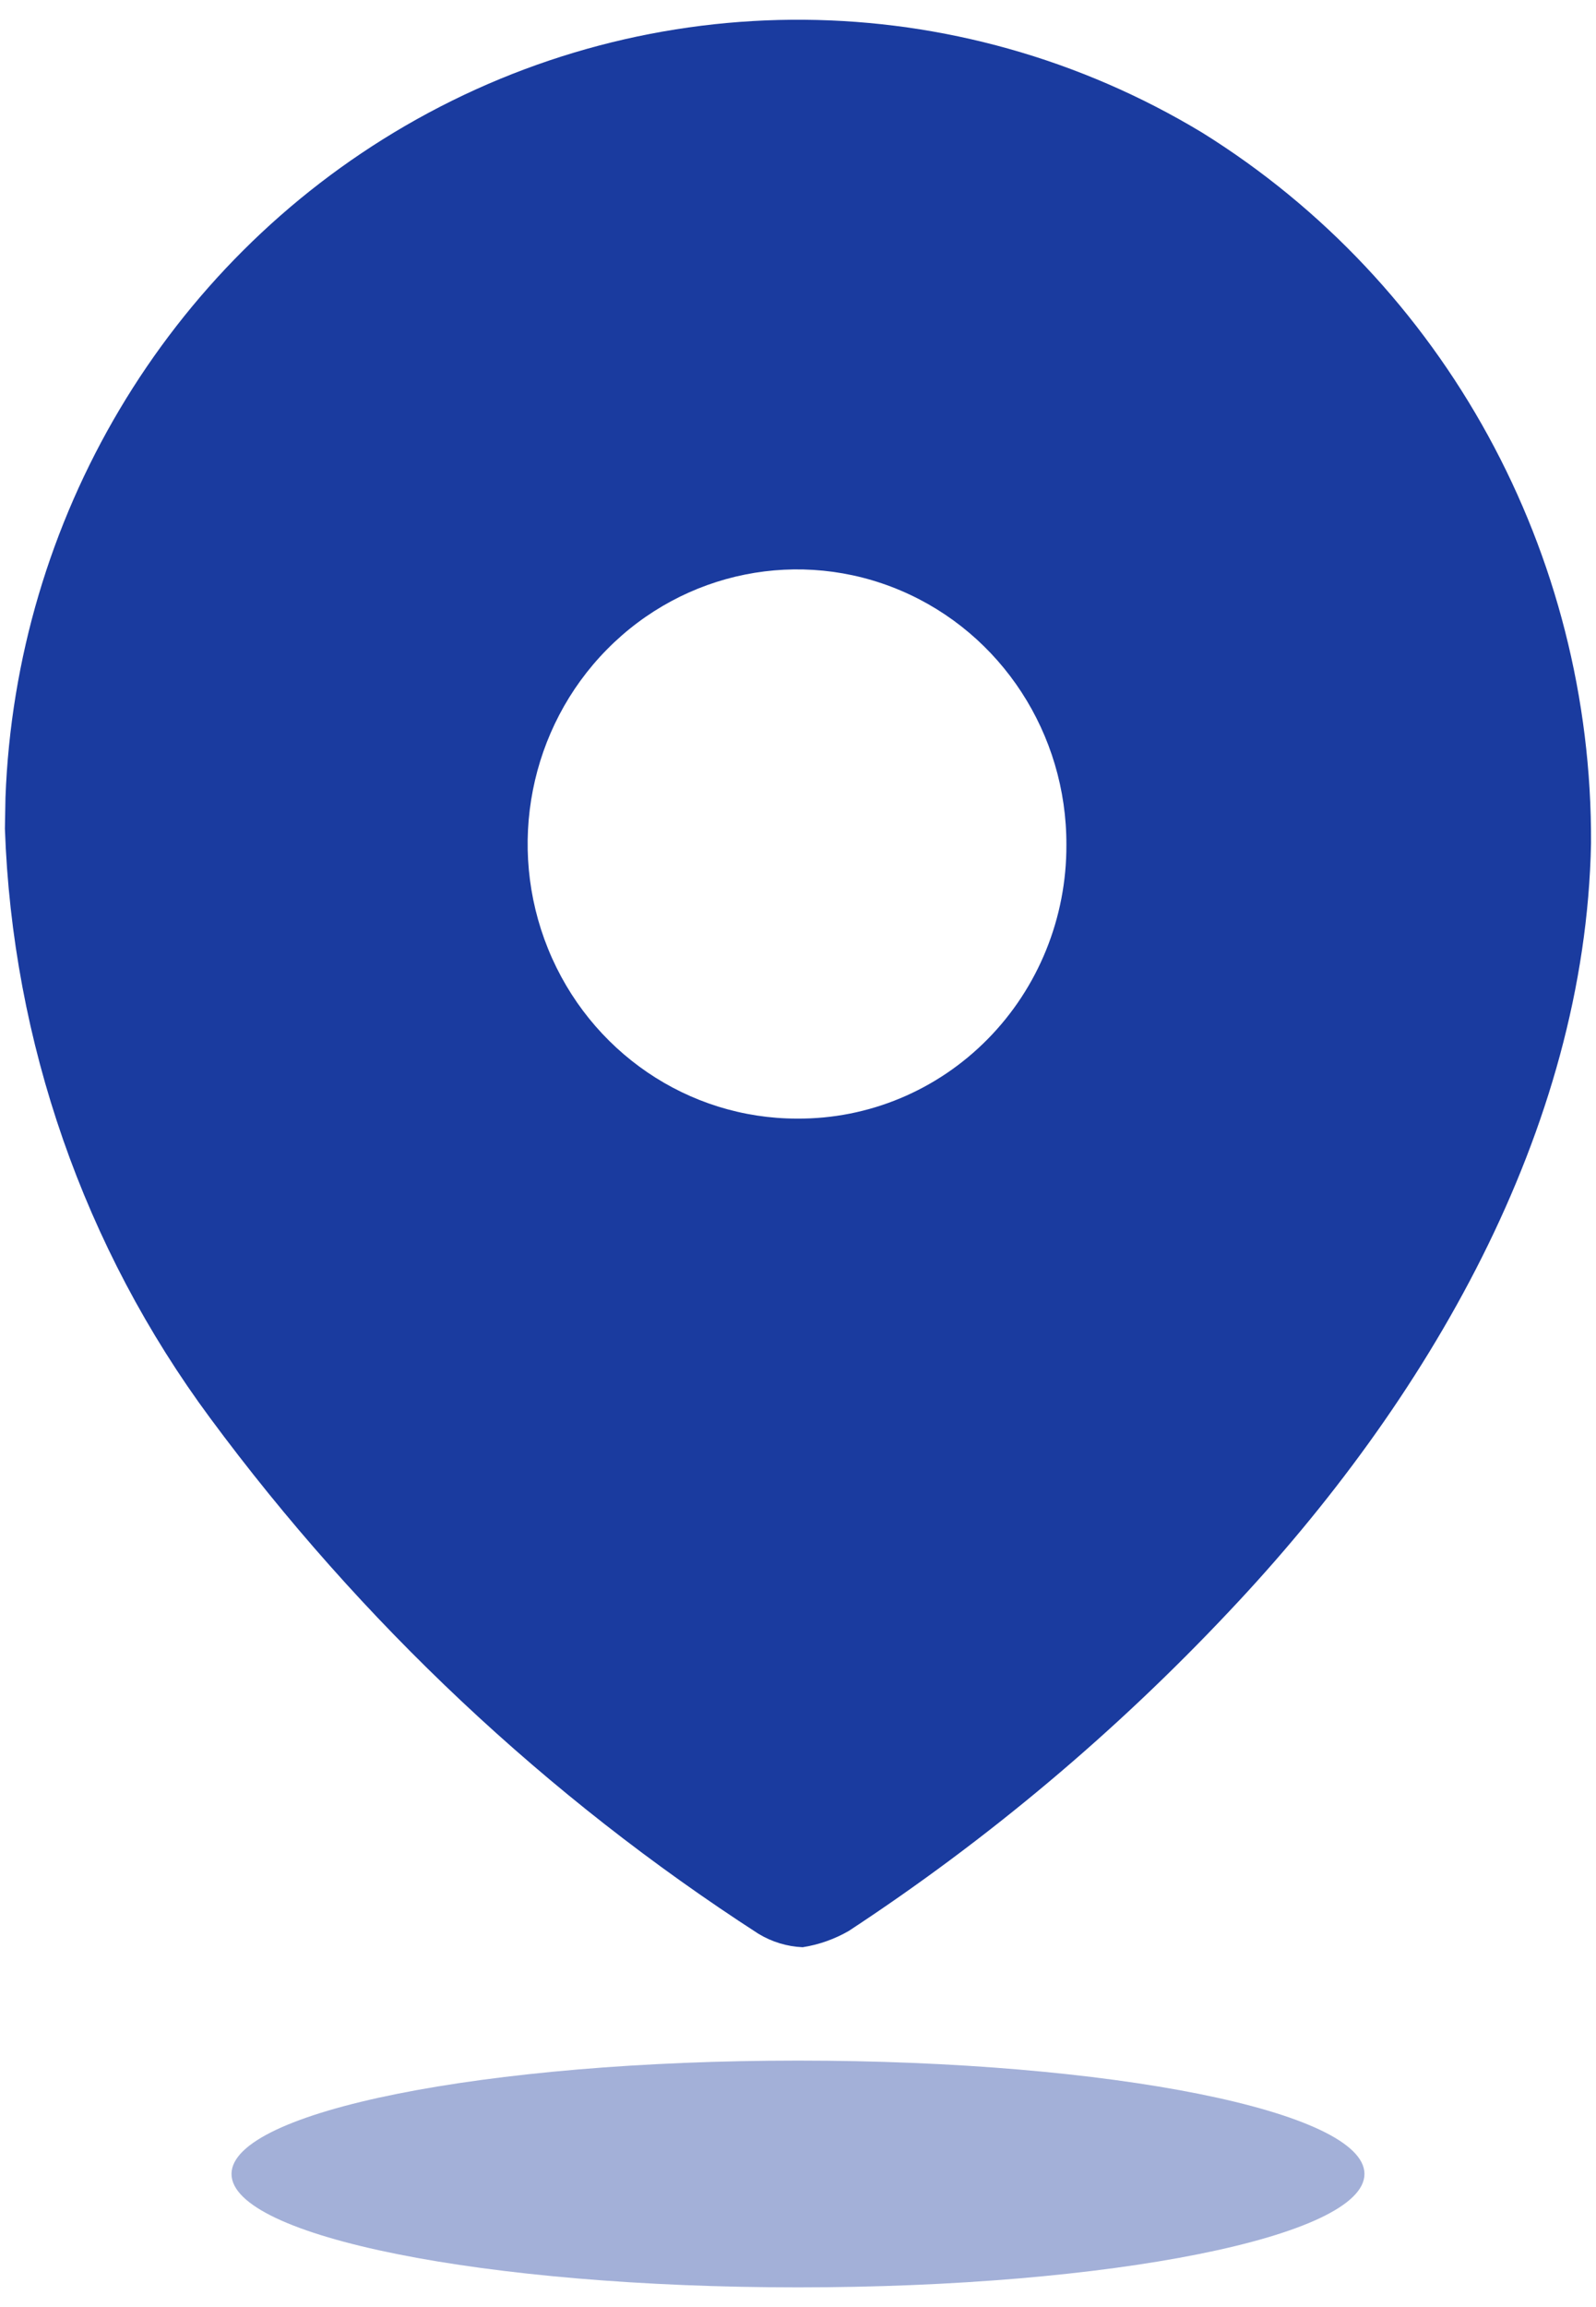 <svg width="54" height="78" viewBox="0 0 54 78" fill="none" xmlns="http://www.w3.org/2000/svg">
<path d="M13.704 4.258C22.079 -0.608 32.374 -0.523 40.67 4.481C48.886 9.587 53.879 18.7 53.832 28.503C53.641 38.241 48.287 47.395 41.595 54.472C37.732 58.575 33.411 62.203 28.72 65.282C28.237 65.561 27.708 65.748 27.158 65.834C26.63 65.811 26.115 65.655 25.661 65.379C18.499 60.753 12.216 54.847 7.113 47.947C2.844 42.187 0.418 35.228 0.166 28.016L0.185 26.966C0.534 17.552 5.628 8.951 13.704 4.258ZM30.477 19.967C27.073 18.52 23.147 19.306 20.534 21.959C17.92 24.611 17.135 28.607 18.544 32.08C19.953 35.553 23.278 37.819 26.967 37.819C29.384 37.836 31.707 36.868 33.419 35.13C35.132 33.393 36.09 31.029 36.081 28.567C36.094 24.809 33.882 21.414 30.477 19.967Z" fill="#1A3B9F"/>
<path opacity="0.4" d="M26.999 77.334C37.585 77.334 46.166 75.617 46.166 73.5C46.166 71.383 37.585 69.667 26.999 69.667C16.414 69.667 7.833 71.383 7.833 73.5C7.833 75.617 16.414 77.334 26.999 77.334Z" fill="#1A3B9F"/>
</svg>
